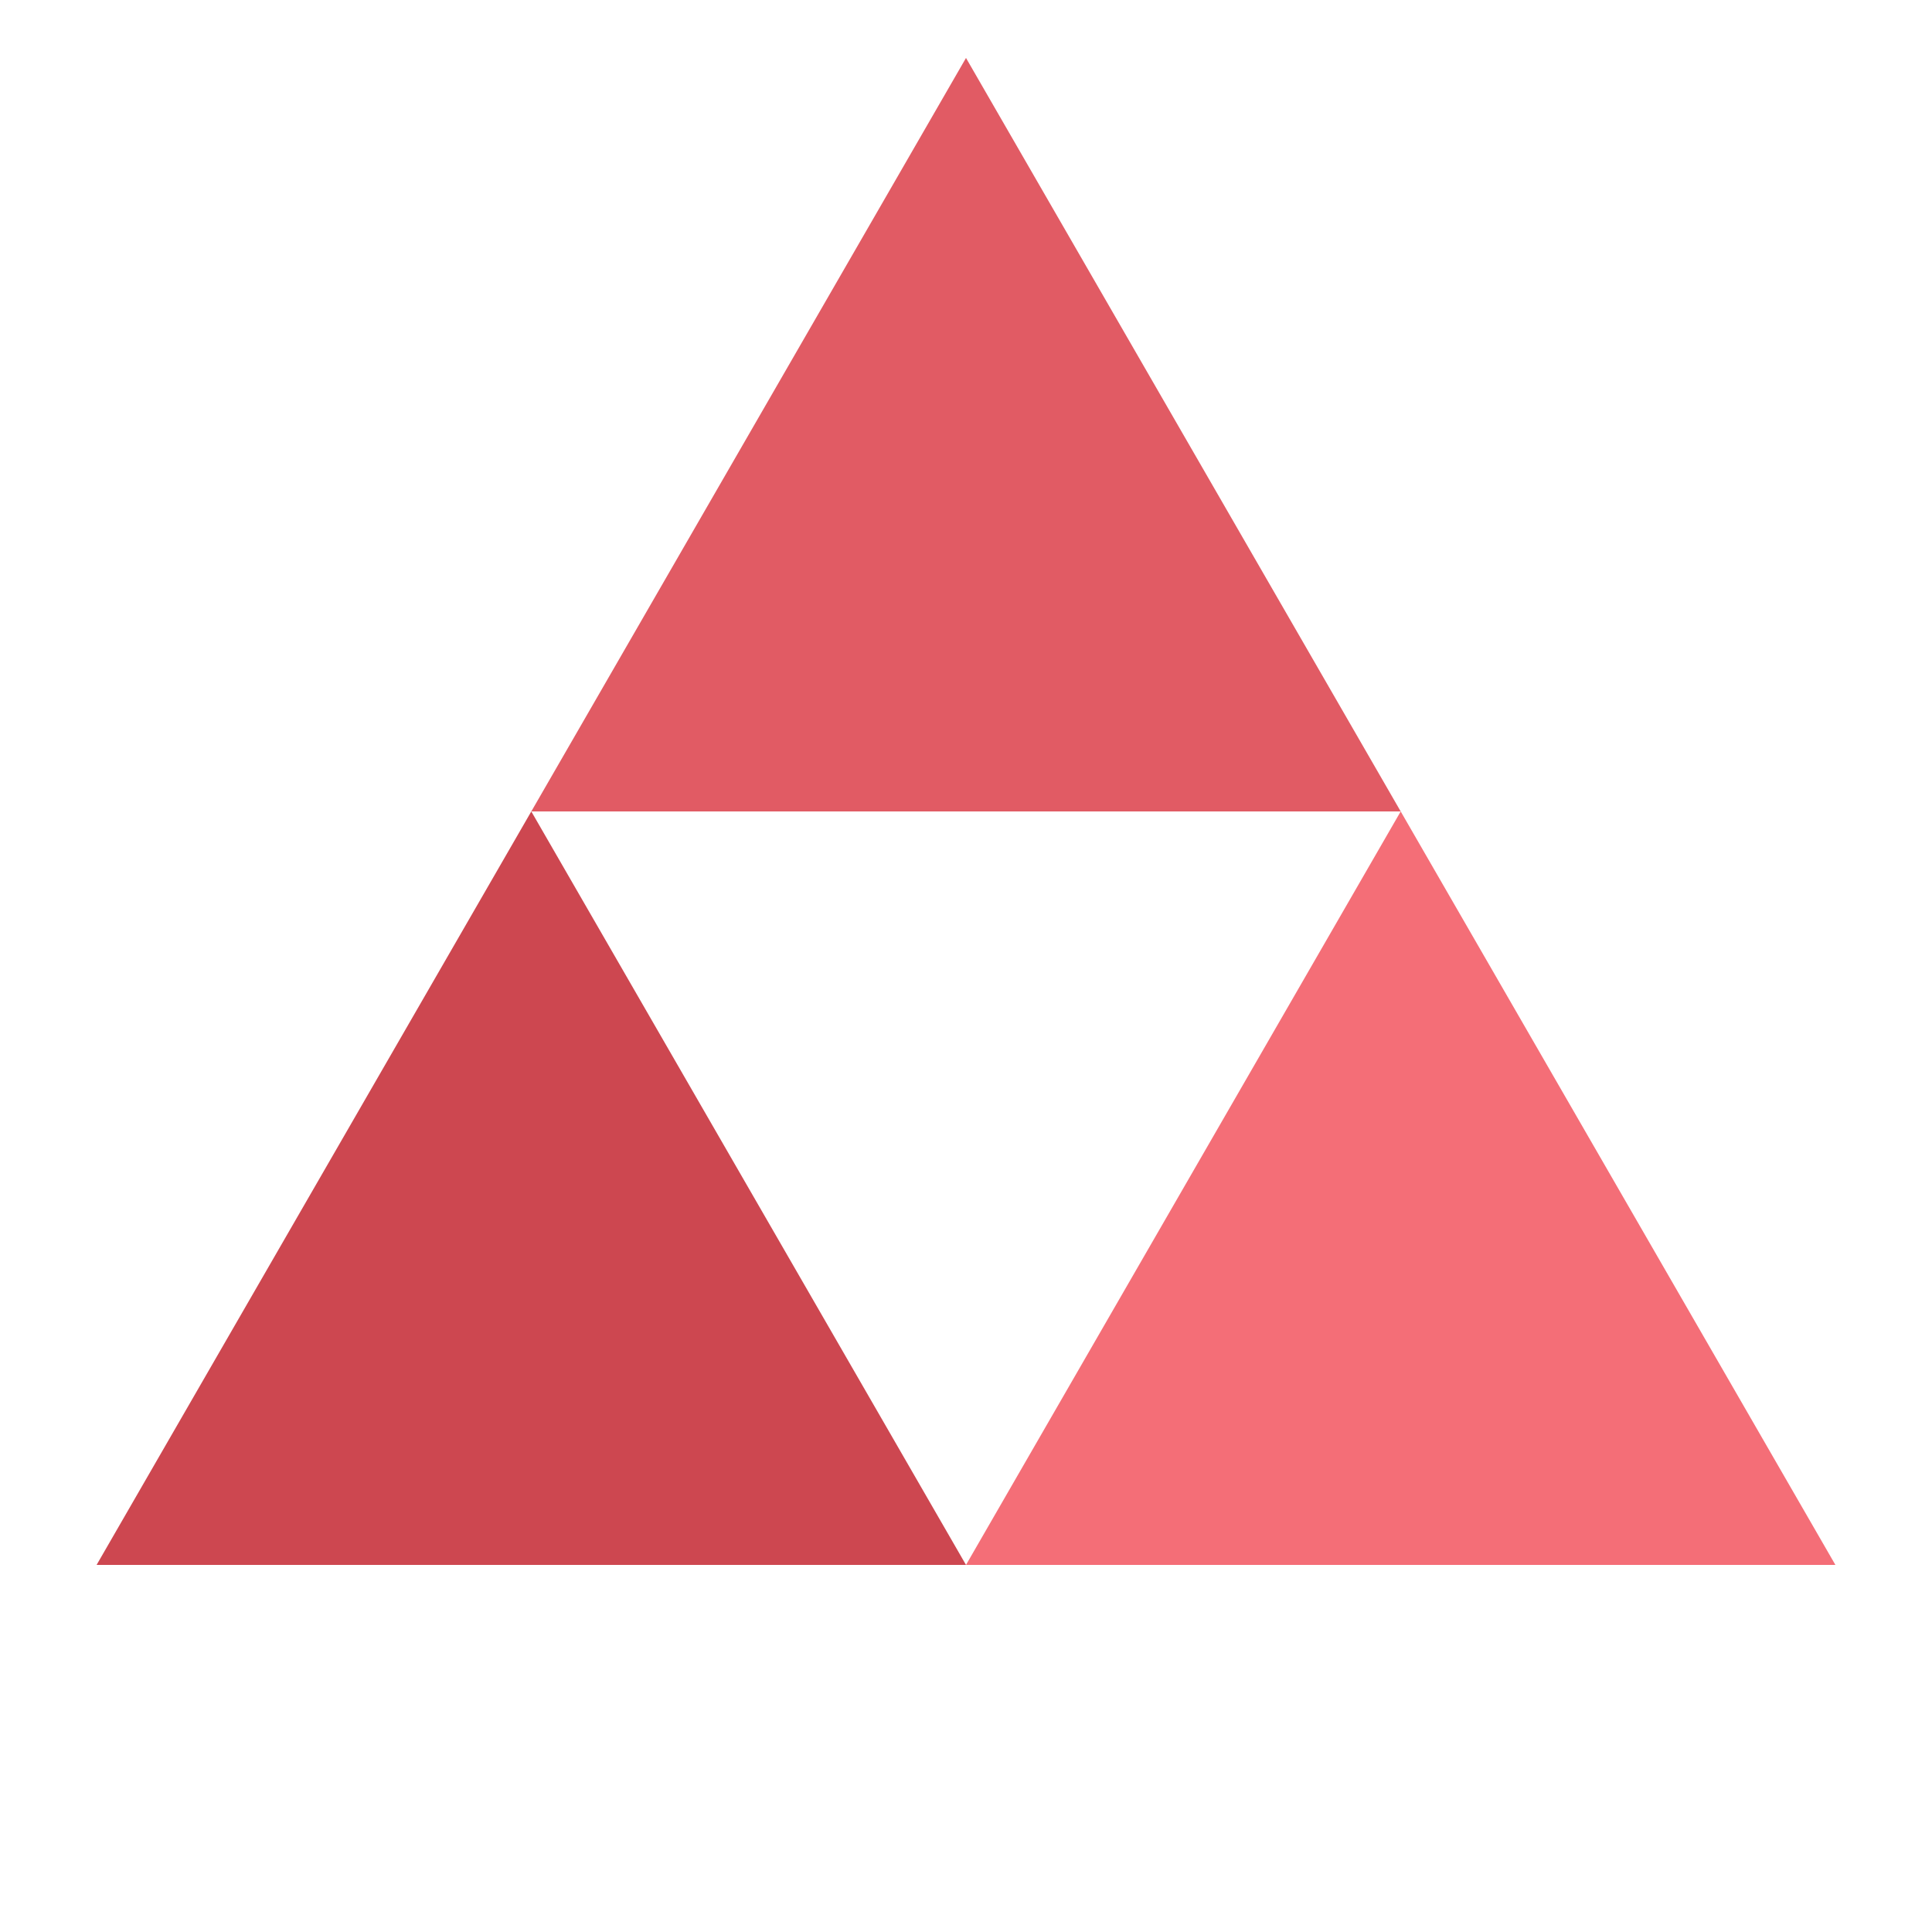 <?xml version="1.0" encoding="utf-8"?>
<svg xmlns="http://www.w3.org/2000/svg" xmlns:xlink="http://www.w3.org/1999/xlink" style="margin: auto; background: rgba(255, 255, 255, 0) none repeat scroll 0% 0%; display: block; shape-rendering: auto;" viewBox="0 0 100 100" preserveAspectRatio="xMidYMid">
<g transform="translate(50 42)">
  <g transform="scale(1)">
    <g transform="translate(-50 -50)">
      <polygon fill="#e15b64" points="72.5 50 50 11 27.5 50 50 50">
        <animateTransform attributeName="transform" type="rotate" repeatCount="indefinite" dur="1100ms" values="0 50 38.5;360 50 38.5" keyTimes="0;1"></animateTransform>
      </polygon>
      <polygon fill="#cd4750" points="5 89 50 89 27.5 50">
        <animateTransform attributeName="transform" type="rotate" repeatCount="indefinite" dur="1100ms" values="0 27.5 77.5;360 27.5 77.5" keyTimes="0;1"></animateTransform>
      </polygon>
      <polygon fill="#f46e77" points="72.5 50 50 89 95 89">
        <animateTransform attributeName="transform" type="rotate" repeatCount="indefinite" dur="1100ms" values="0 72.5 77.5;360 72 77.5" keyTimes="0;1"></animateTransform>
      </polygon>
    </g>
  </g>
</g>
<!-- [ldio] generated by https://loading.io/ --></svg>